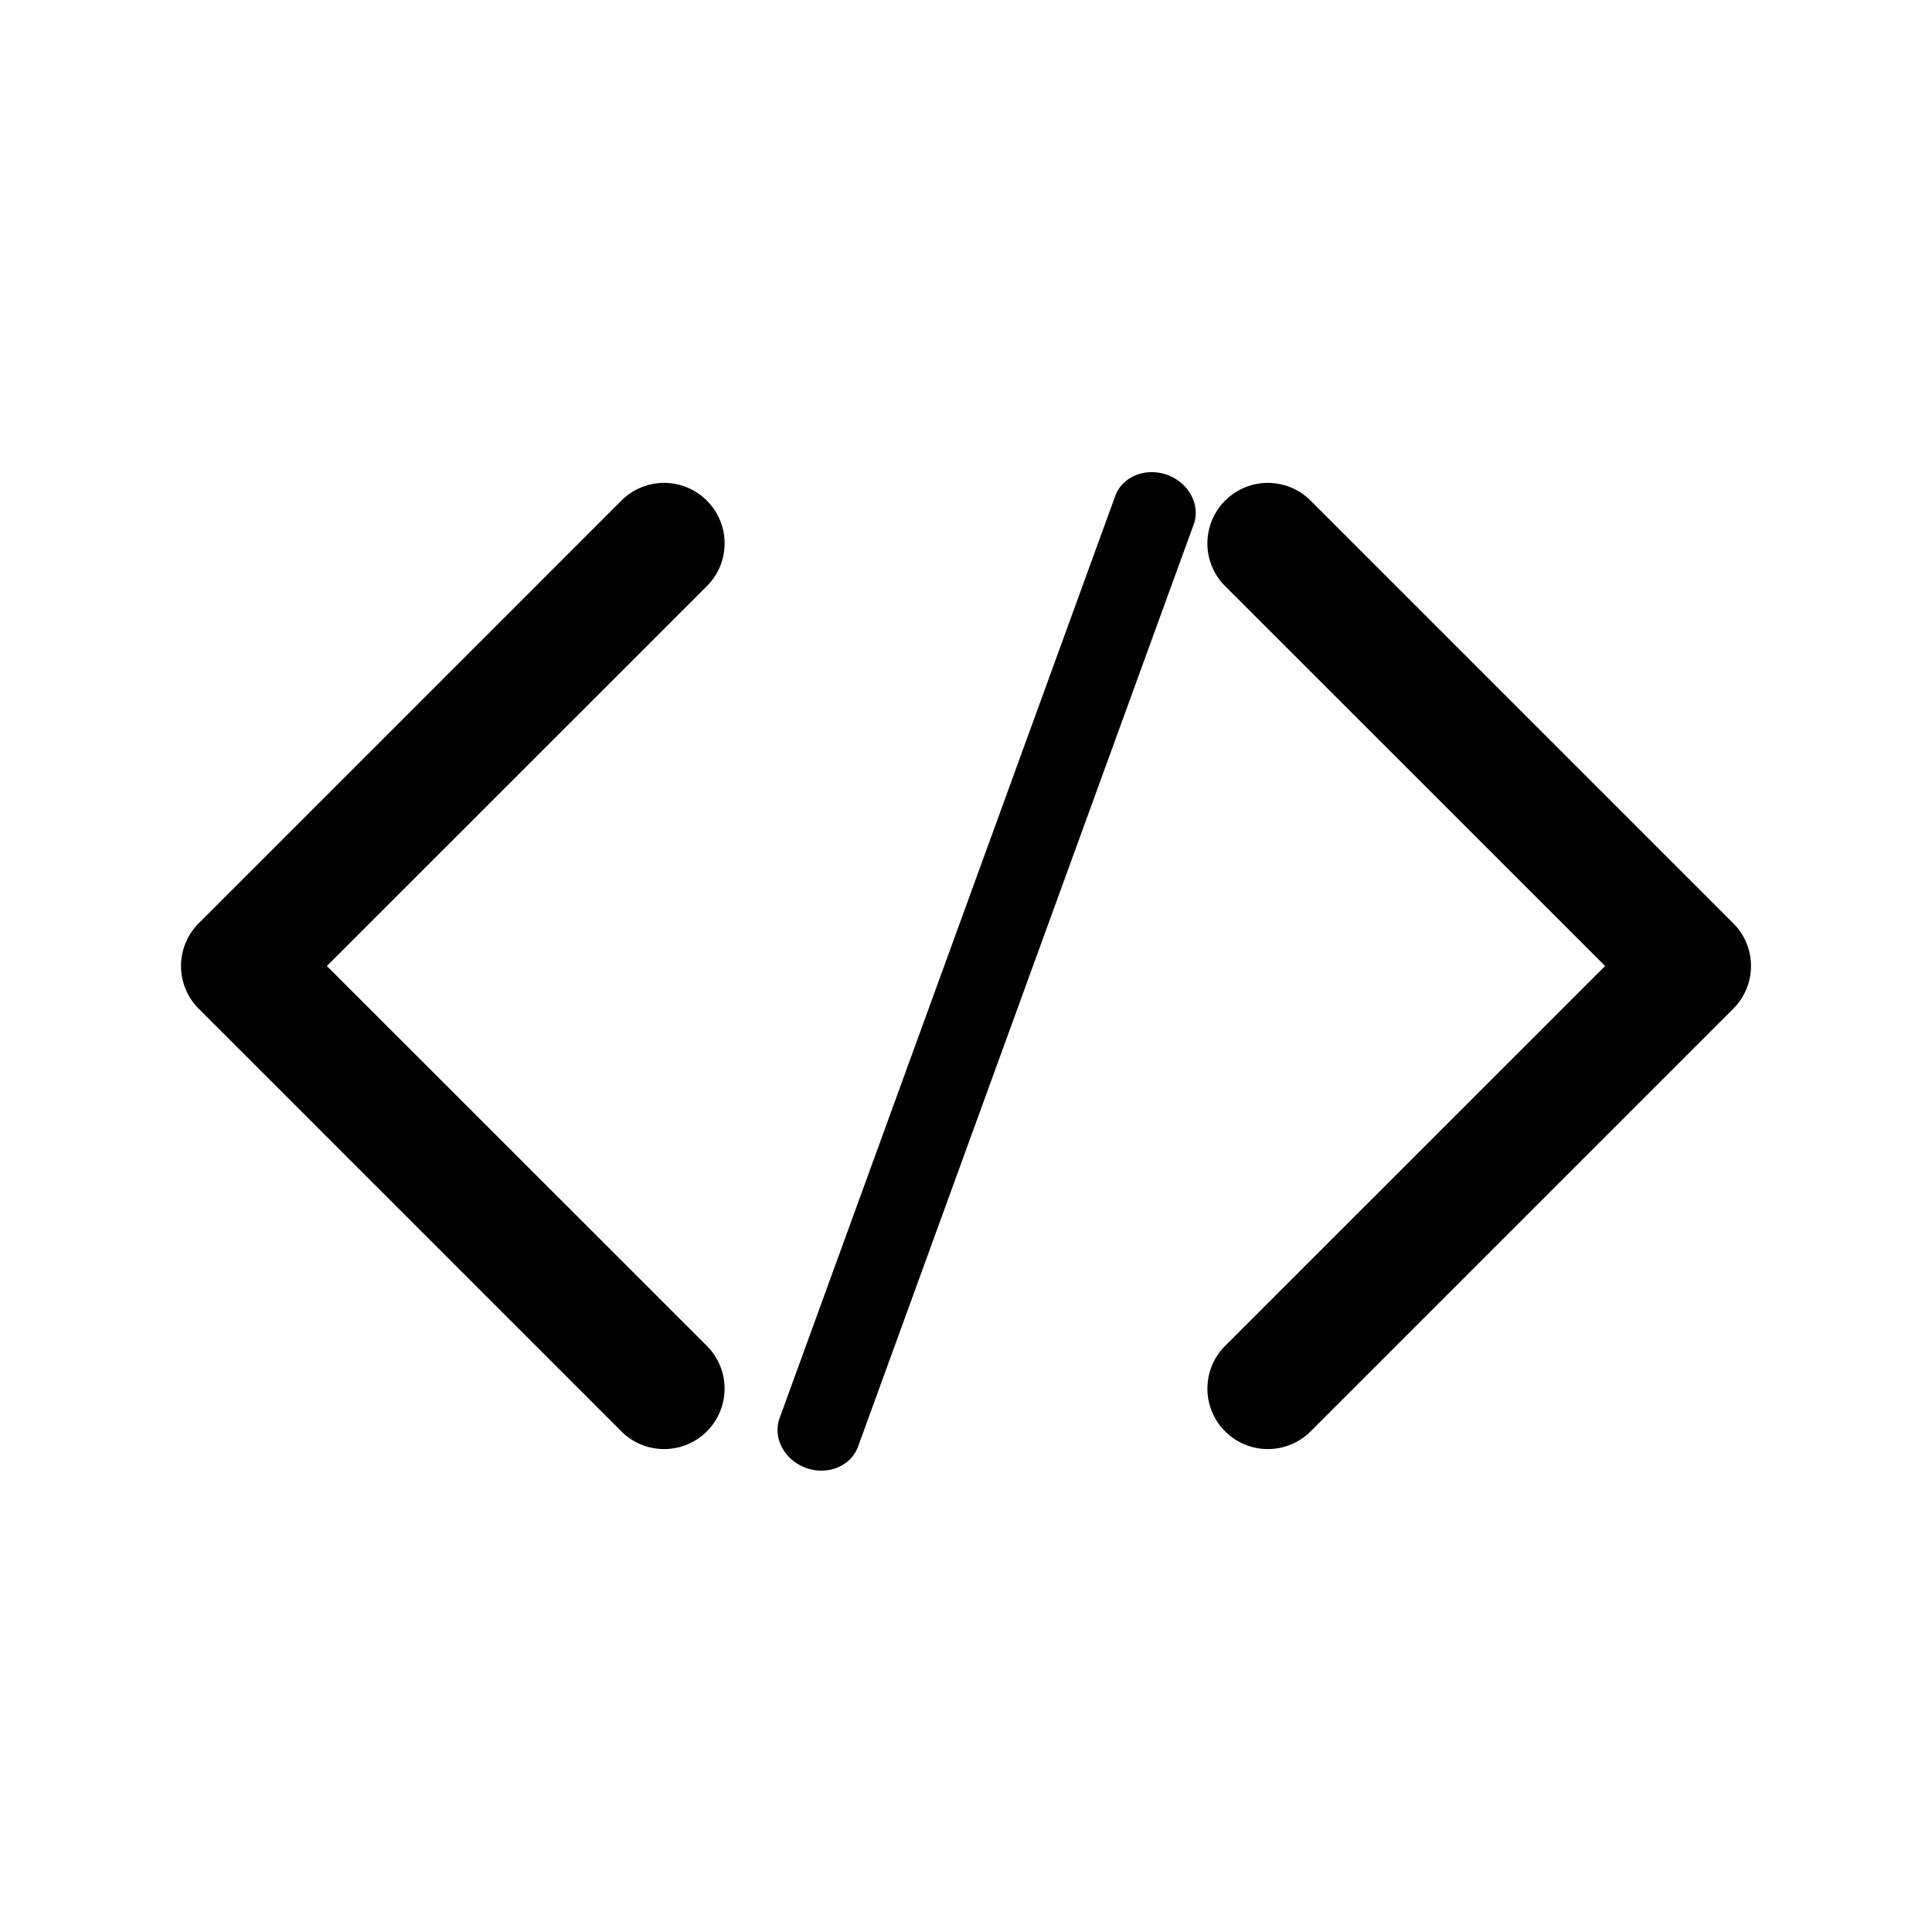 <svg class="bi bi-code" width="1em" height="1em" viewBox="0 0 16 16" fill="currentColor" xmlns="http://www.w3.org/2000/svg">
  <path transform="rotate(-70 8.174,8.037) " fill-rule="evenodd" d="m3.79,8.037a0.313,0.346 0 0 1 0.313,-0.346l8.142,0a0.313,0.346 0 0 1 0,0.691l-8.142,0a0.313,0.346 0 0 1 -0.313,-0.346z" clip-rule="evenodd" id="svg_1" fill="black"/>
  <path fill-rule="evenodd" d="m5.854,4.146a0.5,0.5 0 0 1 0,0.708l-3.147,3.146l3.147,3.146a0.5,0.5 0 0 1 -0.708,0.708l-3.5,-3.5a0.5,0.5 0 0 1 0,-0.708l3.5,-3.5a0.5,0.5 0 0 1 0.708,0zm4.292,0a0.5,0.5 0 0 0 0,0.708l3.147,3.146l-3.147,3.146a0.5,0.5 0 0 0 0.708,0.708l3.5,-3.5a0.5,0.5 0 0 0 0,-0.708l-3.5,-3.5a0.5,0.5 0 0 0 -0.708,0z" clip-rule="evenodd" id="svg_1" fill="black"/>
</svg>